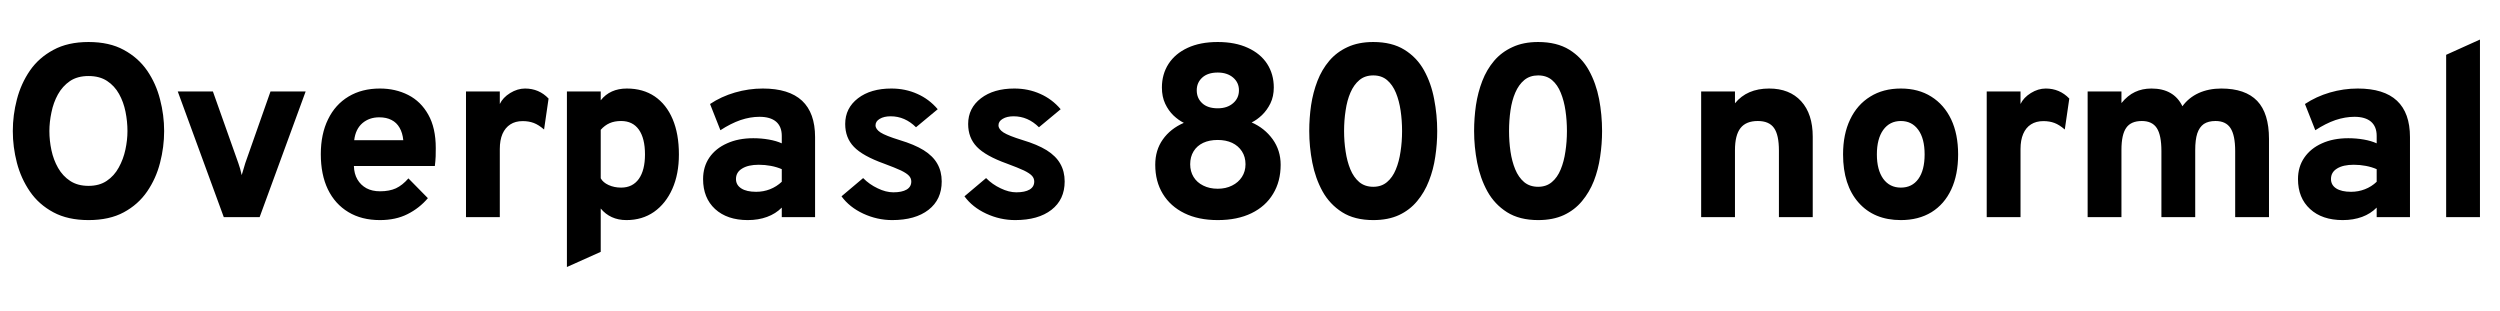 <svg xmlns="http://www.w3.org/2000/svg" xmlns:xlink="http://www.w3.org/1999/xlink" width="243.996" height="30.384"><path fill="black" d="M8.64 21.48L8.64 21.48Q6.62 21.48 5.21 20.72Q3.79 19.96 2.92 18.69Q2.05 17.42 1.65 15.89Q1.25 14.35 1.25 12.79L1.25 12.79Q1.25 11.23 1.65 9.70Q2.05 8.16 2.92 6.89Q3.79 5.63 5.21 4.87Q6.62 4.10 8.64 4.10L8.64 4.10Q10.68 4.10 12.08 4.87Q13.49 5.63 14.36 6.89Q15.23 8.16 15.62 9.70Q16.02 11.23 16.02 12.79L16.02 12.79Q16.02 14.35 15.62 15.89Q15.23 17.42 14.36 18.69Q13.49 19.96 12.08 20.72Q10.68 21.48 8.64 21.48ZM8.64 18.14L8.64 18.14Q9.70 18.14 10.42 17.65Q11.15 17.16 11.59 16.35Q12.04 15.54 12.24 14.60Q12.44 13.67 12.44 12.79L12.44 12.79Q12.44 11.86 12.25 10.91Q12.06 9.96 11.62 9.17Q11.18 8.38 10.45 7.90Q9.72 7.42 8.64 7.42L8.64 7.42Q7.56 7.42 6.83 7.91Q6.10 8.41 5.65 9.22Q5.21 10.02 5.02 10.97Q4.82 11.92 4.82 12.79L4.82 12.79Q4.82 13.72 5.02 14.66Q5.22 15.60 5.67 16.39Q6.12 17.18 6.85 17.66Q7.58 18.14 8.64 18.14ZM25.34 21.19L21.84 21.19L17.35 8.93L20.78 8.93L23.26 15.92Q23.35 16.18 23.44 16.48Q23.52 16.79 23.59 17.09L23.59 17.09Q23.68 16.79 23.77 16.49Q23.86 16.19 23.94 15.92L23.94 15.92L26.40 8.93L29.83 8.93L25.34 21.19ZM37.08 21.48L37.08 21.48Q35.29 21.48 34.00 20.70Q32.70 19.92 32.00 18.48Q31.31 17.04 31.31 15.05L31.31 15.05Q31.31 13.08 32.02 11.64Q32.72 10.20 34.02 9.42Q35.32 8.64 37.08 8.64L37.08 8.64Q38.60 8.64 39.84 9.27Q41.08 9.90 41.80 11.19Q42.53 12.48 42.53 14.45L42.53 14.45Q42.53 14.78 42.52 15.26Q42.50 15.73 42.44 16.20L42.44 16.20L34.54 16.20Q34.56 16.96 34.88 17.51Q35.20 18.06 35.76 18.37Q36.32 18.67 37.09 18.67L37.09 18.67Q38.00 18.67 38.64 18.38Q39.28 18.08 39.86 17.41L39.86 17.41L41.76 19.34Q40.93 20.32 39.77 20.90Q38.62 21.48 37.08 21.48ZM34.57 13.68L34.57 13.68L39.36 13.68Q39.29 12.97 39 12.47Q38.71 11.96 38.21 11.71Q37.72 11.45 37.01 11.45L37.01 11.45Q36.04 11.45 35.37 12.02Q34.70 12.60 34.57 13.68ZM48.78 21.19L45.48 21.19L45.48 8.93L48.78 8.93L48.78 10.15Q49.08 9.52 49.79 9.08Q50.51 8.64 51.24 8.64L51.24 8.64Q52.61 8.64 53.54 9.62L53.54 9.62L53.10 12.64Q52.57 12.18 52.09 12Q51.61 11.82 51.01 11.82L51.01 11.82Q50.30 11.82 49.81 12.14Q49.31 12.46 49.04 13.07Q48.78 13.68 48.78 14.54L48.78 14.54L48.78 21.19ZM58.63 24.58L55.33 26.06L55.33 8.93L58.63 8.93L58.63 9.79Q59.54 8.64 61.18 8.64L61.18 8.64Q62.76 8.64 63.90 9.41Q65.04 10.19 65.65 11.63Q66.26 13.07 66.26 15.07L66.26 15.07Q66.26 16.99 65.62 18.43Q64.98 19.87 63.83 20.68Q62.68 21.48 61.14 21.48L61.14 21.48Q60.34 21.48 59.71 21.19Q59.08 20.90 58.63 20.35L58.63 20.35L58.63 24.58ZM60.62 18.31L60.62 18.31Q61.74 18.31 62.35 17.46Q62.95 16.61 62.95 15.07L62.95 15.07Q62.95 13.50 62.35 12.65Q61.75 11.81 60.62 11.81L60.62 11.81Q59.98 11.81 59.50 12.02Q59.02 12.23 58.63 12.67L58.63 12.67L58.63 17.40Q58.85 17.81 59.40 18.06Q59.95 18.31 60.62 18.31ZM72.98 21.48L72.98 21.48Q70.97 21.48 69.79 20.40Q68.62 19.32 68.62 17.48L68.62 17.48Q68.62 16.28 69.23 15.38Q69.85 14.48 70.96 13.99Q72.06 13.49 73.52 13.49L73.52 13.49Q74.30 13.49 75.04 13.62Q75.78 13.75 76.30 13.99L76.30 13.99L76.30 13.26Q76.30 12.35 75.74 11.87Q75.18 11.40 74.12 11.40L74.12 11.40Q73.22 11.40 72.27 11.72Q71.32 12.05 70.31 12.71L70.31 12.71L69.30 10.15Q70.39 9.42 71.73 9.03Q73.07 8.64 74.45 8.64L74.45 8.64Q77.00 8.64 78.28 9.83Q79.55 11.02 79.55 13.38L79.55 13.38L79.55 21.19L76.30 21.19L76.30 20.26Q75.71 20.86 74.86 21.17Q74.02 21.48 72.98 21.48ZM73.80 18.72L73.80 18.72Q74.51 18.72 75.15 18.47Q75.79 18.22 76.30 17.74L76.30 17.74L76.30 16.51Q75.82 16.30 75.24 16.19Q74.66 16.08 74.06 16.08L74.06 16.08Q73.02 16.08 72.43 16.45Q71.83 16.81 71.83 17.47L71.83 17.47Q71.83 18.06 72.35 18.39Q72.86 18.72 73.80 18.72ZM87.08 21.48L87.08 21.48Q85.61 21.48 84.25 20.85Q82.90 20.22 82.13 19.16L82.13 19.16L84.24 17.38Q84.85 18 85.66 18.38Q86.46 18.77 87.19 18.77L87.19 18.77Q88.03 18.77 88.49 18.50Q88.94 18.23 88.94 17.72L88.94 17.72Q88.94 17.41 88.73 17.17Q88.51 16.92 87.94 16.64Q87.36 16.37 86.28 15.97L86.28 15.97Q84.19 15.22 83.34 14.33Q82.49 13.45 82.49 12.10L82.49 12.10Q82.49 10.55 83.74 9.59Q84.98 8.64 87.00 8.64L87.00 8.64Q88.36 8.64 89.52 9.16Q90.68 9.67 91.52 10.66L91.52 10.66L89.40 12.42Q88.32 11.35 86.93 11.35L86.93 11.35Q86.27 11.35 85.86 11.60Q85.45 11.84 85.45 12.23L85.45 12.23Q85.45 12.61 85.94 12.93Q86.44 13.25 87.80 13.67L87.80 13.67Q89.24 14.10 90.15 14.66Q91.06 15.23 91.48 15.98Q91.91 16.73 91.91 17.71L91.91 17.71Q91.91 19.48 90.62 20.48Q89.33 21.48 87.08 21.48ZM99.08 21.48L99.08 21.48Q97.61 21.48 96.25 20.85Q94.90 20.22 94.13 19.16L94.13 19.16L96.24 17.38Q96.85 18 97.66 18.38Q98.46 18.77 99.19 18.77L99.19 18.77Q100.03 18.77 100.49 18.50Q100.94 18.23 100.94 17.72L100.94 17.72Q100.94 17.41 100.73 17.17Q100.51 16.92 99.94 16.64Q99.36 16.37 98.28 15.97L98.28 15.97Q96.19 15.22 95.34 14.33Q94.49 13.45 94.49 12.10L94.49 12.10Q94.49 10.55 95.74 9.59Q96.98 8.64 99.00 8.64L99.00 8.64Q100.36 8.64 101.52 9.16Q102.68 9.67 103.52 10.66L103.52 10.66L101.40 12.42Q100.32 11.35 98.93 11.35L98.93 11.35Q98.27 11.35 97.86 11.60Q97.45 11.84 97.45 12.23L97.45 12.23Q97.45 12.61 97.94 12.93Q98.44 13.25 99.80 13.67L99.80 13.67Q101.24 14.10 102.15 14.66Q103.06 15.23 103.48 15.98Q103.91 16.73 103.91 17.71L103.91 17.71Q103.91 19.48 102.62 20.48Q101.33 21.48 99.08 21.48ZM118.85 21.48L118.85 21.48Q116.96 21.48 115.60 20.81Q114.23 20.14 113.49 18.92Q112.75 17.71 112.75 16.08L112.75 16.08Q112.75 14.65 113.49 13.61Q114.23 12.56 115.54 11.99L115.54 11.99Q115.03 11.74 114.53 11.27Q114.04 10.80 113.72 10.12Q113.40 9.44 113.40 8.54L113.40 8.54Q113.40 7.24 114.05 6.23Q114.70 5.23 115.91 4.67Q117.13 4.10 118.85 4.10L118.85 4.10Q120.56 4.10 121.79 4.67Q123.02 5.23 123.67 6.23Q124.32 7.24 124.32 8.54L124.32 8.54Q124.32 9.41 123.99 10.09Q123.66 10.76 123.16 11.24Q122.66 11.71 122.16 11.95L122.16 11.95Q123.42 12.50 124.21 13.59Q124.99 14.68 124.99 16.08L124.99 16.08Q124.99 17.71 124.25 18.92Q123.52 20.14 122.14 20.81Q120.76 21.48 118.85 21.48ZM118.85 18.42L118.85 18.42Q119.64 18.42 120.25 18.11Q120.86 17.81 121.21 17.27Q121.56 16.73 121.56 16.03L121.56 16.03Q121.56 15.31 121.21 14.77Q120.86 14.23 120.25 13.94Q119.64 13.66 118.85 13.66L118.85 13.66Q118.03 13.66 117.43 13.94Q116.82 14.23 116.49 14.77Q116.16 15.31 116.16 16.03L116.16 16.03Q116.16 16.73 116.49 17.27Q116.82 17.81 117.43 18.11Q118.04 18.42 118.85 18.42ZM118.85 10.57L118.85 10.57Q119.78 10.57 120.35 10.07Q120.92 9.58 120.92 8.81L120.92 8.81Q120.92 8.06 120.35 7.57Q119.77 7.08 118.85 7.08L118.85 7.08Q117.88 7.08 117.34 7.57Q116.80 8.06 116.80 8.81L116.80 8.81Q116.80 9.58 117.33 10.07Q117.86 10.57 118.85 10.57ZM134.03 21.48L134.03 21.48Q132.20 21.48 130.99 20.71Q129.78 19.94 129.08 18.68Q128.38 17.41 128.08 15.87Q127.78 14.33 127.78 12.79L127.78 12.79Q127.78 11.52 127.96 10.27Q128.15 9.01 128.58 7.90Q129.01 6.79 129.73 5.94Q130.45 5.09 131.51 4.60Q132.58 4.10 134.03 4.10L134.03 4.10Q135.85 4.10 137.06 4.85Q138.28 5.60 138.98 6.86Q139.68 8.12 139.97 9.67Q140.27 11.21 140.27 12.79L140.27 12.79Q140.27 14.05 140.08 15.30Q139.90 16.55 139.46 17.66Q139.03 18.77 138.31 19.63Q137.59 20.50 136.54 20.99Q135.48 21.48 134.03 21.48ZM134.03 18.23L134.03 18.23Q134.83 18.23 135.37 17.77Q135.91 17.32 136.23 16.54Q136.55 15.77 136.69 14.80Q136.84 13.84 136.84 12.79L136.84 12.79Q136.84 11.77 136.70 10.81Q136.56 9.84 136.24 9.06Q135.92 8.28 135.38 7.82Q134.84 7.36 134.03 7.36L134.03 7.36Q133.22 7.36 132.68 7.81Q132.13 8.27 131.80 9.04Q131.47 9.80 131.33 10.78Q131.18 11.75 131.18 12.79L131.18 12.79Q131.18 13.81 131.33 14.78Q131.47 15.74 131.79 16.52Q132.11 17.30 132.66 17.77Q133.21 18.23 134.03 18.23ZM150.12 21.48L150.12 21.48Q148.30 21.48 147.08 20.71Q145.87 19.94 145.17 18.68Q144.47 17.41 144.17 15.87Q143.87 14.33 143.87 12.79L143.87 12.79Q143.87 11.52 144.05 10.27Q144.24 9.01 144.67 7.90Q145.10 6.79 145.82 5.94Q146.54 5.09 147.61 4.60Q148.67 4.10 150.12 4.10L150.12 4.10Q151.94 4.10 153.16 4.85Q154.37 5.60 155.07 6.86Q155.77 8.12 156.07 9.67Q156.36 11.21 156.36 12.79L156.36 12.79Q156.36 14.05 156.17 15.30Q155.99 16.55 155.56 17.66Q155.12 18.77 154.40 19.63Q153.68 20.50 152.63 20.99Q151.57 21.48 150.12 21.48ZM150.12 18.23L150.12 18.23Q150.92 18.23 151.46 17.77Q152.00 17.32 152.32 16.54Q152.64 15.77 152.78 14.80Q152.93 13.84 152.93 12.79L152.93 12.79Q152.93 11.77 152.79 10.81Q152.65 9.84 152.33 9.06Q152.02 8.28 151.48 7.82Q150.94 7.36 150.12 7.36L150.12 7.36Q149.32 7.36 148.77 7.81Q148.22 8.27 147.89 9.04Q147.56 9.80 147.42 10.78Q147.28 11.75 147.28 12.79L147.28 12.79Q147.28 13.81 147.42 14.78Q147.56 15.74 147.88 16.52Q148.20 17.30 148.75 17.77Q149.30 18.23 150.12 18.23ZM169.33 21.19L166.03 21.19L166.03 8.93L169.33 8.93L169.33 10.08Q169.92 9.36 170.75 9Q171.59 8.64 172.66 8.64L172.66 8.64Q174.66 8.64 175.79 9.88Q176.92 11.12 176.92 13.34L176.92 13.34L176.92 21.19L173.62 21.19L173.62 14.70Q173.62 13.16 173.14 12.49Q172.66 11.81 171.56 11.81L171.56 11.81Q170.41 11.81 169.87 12.50Q169.33 13.19 169.33 14.65L169.33 14.65L169.33 21.19ZM185.52 21.48L185.52 21.48Q182.90 21.48 181.39 19.77Q179.88 18.06 179.88 15.07L179.88 15.07Q179.88 13.10 180.57 11.66Q181.26 10.21 182.53 9.43Q183.79 8.64 185.52 8.64L185.52 8.64Q187.24 8.64 188.49 9.43Q189.74 10.21 190.43 11.65Q191.11 13.09 191.11 15.07L191.11 15.07Q191.11 17.05 190.44 18.49Q189.77 19.93 188.51 20.71Q187.25 21.48 185.52 21.48ZM185.52 18.31L185.52 18.31Q186.62 18.31 187.23 17.46Q187.84 16.61 187.84 15.07L187.84 15.07Q187.84 13.52 187.22 12.67Q186.60 11.81 185.52 11.81L185.52 11.81Q184.43 11.81 183.80 12.68Q183.18 13.55 183.18 15.07L183.18 15.07Q183.18 16.58 183.80 17.45Q184.43 18.31 185.52 18.31ZM197.20 21.19L193.90 21.19L193.90 8.93L197.20 8.93L197.20 10.15Q197.50 9.52 198.21 9.08Q198.92 8.64 199.66 8.64L199.66 8.64Q201.02 8.64 201.96 9.62L201.96 9.62L201.52 12.64Q200.99 12.18 200.51 12Q200.03 11.82 199.43 11.82L199.43 11.82Q198.72 11.82 198.22 12.14Q197.72 12.46 197.46 13.07Q197.20 13.68 197.20 14.54L197.20 14.54L197.20 21.19ZM207.05 21.19L203.75 21.19L203.75 8.93L207.05 8.93L207.05 10.06Q207.66 9.31 208.37 8.98Q209.08 8.64 209.98 8.64L209.98 8.64Q211.07 8.64 211.82 9.07Q212.58 9.50 213 10.37L213 10.37Q213.61 9.53 214.59 9.08Q215.57 8.64 216.79 8.64L216.79 8.64Q219.14 8.64 220.30 9.85Q221.45 11.06 221.45 13.56L221.45 13.56L221.45 21.19L218.15 21.19L218.15 14.74Q218.15 13.20 217.69 12.50Q217.24 11.81 216.23 11.81L216.23 11.81Q215.53 11.81 215.09 12.10Q214.66 12.40 214.45 13.02Q214.25 13.64 214.25 14.65L214.25 14.65L214.25 21.19L210.95 21.19L210.95 14.74Q210.95 13.19 210.50 12.50Q210.05 11.81 209.04 11.81L209.04 11.81Q207.98 11.81 207.52 12.47Q207.05 13.13 207.05 14.63L207.05 14.63L207.05 21.19ZM228.65 21.48L228.65 21.48Q226.63 21.48 225.46 20.40Q224.28 19.32 224.28 17.48L224.28 17.48Q224.28 16.28 224.90 15.38Q225.52 14.48 226.62 13.99Q227.72 13.49 229.19 13.49L229.19 13.49Q229.97 13.49 230.71 13.62Q231.44 13.75 231.96 13.99L231.96 13.99L231.96 13.26Q231.96 12.35 231.40 11.87Q230.84 11.40 229.79 11.40L229.79 11.40Q228.89 11.40 227.93 11.72Q226.98 12.05 225.97 12.71L225.97 12.71L224.96 10.15Q226.06 9.42 227.39 9.03Q228.73 8.64 230.11 8.64L230.11 8.64Q232.67 8.64 233.94 9.83Q235.21 11.02 235.21 13.38L235.21 13.38L235.21 21.19L231.96 21.19L231.96 20.26Q231.37 20.86 230.53 21.17Q229.68 21.48 228.65 21.48ZM229.46 18.72L229.46 18.72Q230.17 18.72 230.81 18.47Q231.46 18.22 231.96 17.74L231.96 17.74L231.96 16.51Q231.48 16.30 230.90 16.19Q230.33 16.08 229.73 16.08L229.73 16.08Q228.68 16.08 228.09 16.45Q227.50 16.81 227.50 17.47L227.50 17.47Q227.50 18.06 228.01 18.39Q228.53 18.72 229.46 18.72ZM242.04 21.19L238.74 21.19L238.74 5.35L242.04 3.86L242.04 21.19Z"/></svg>